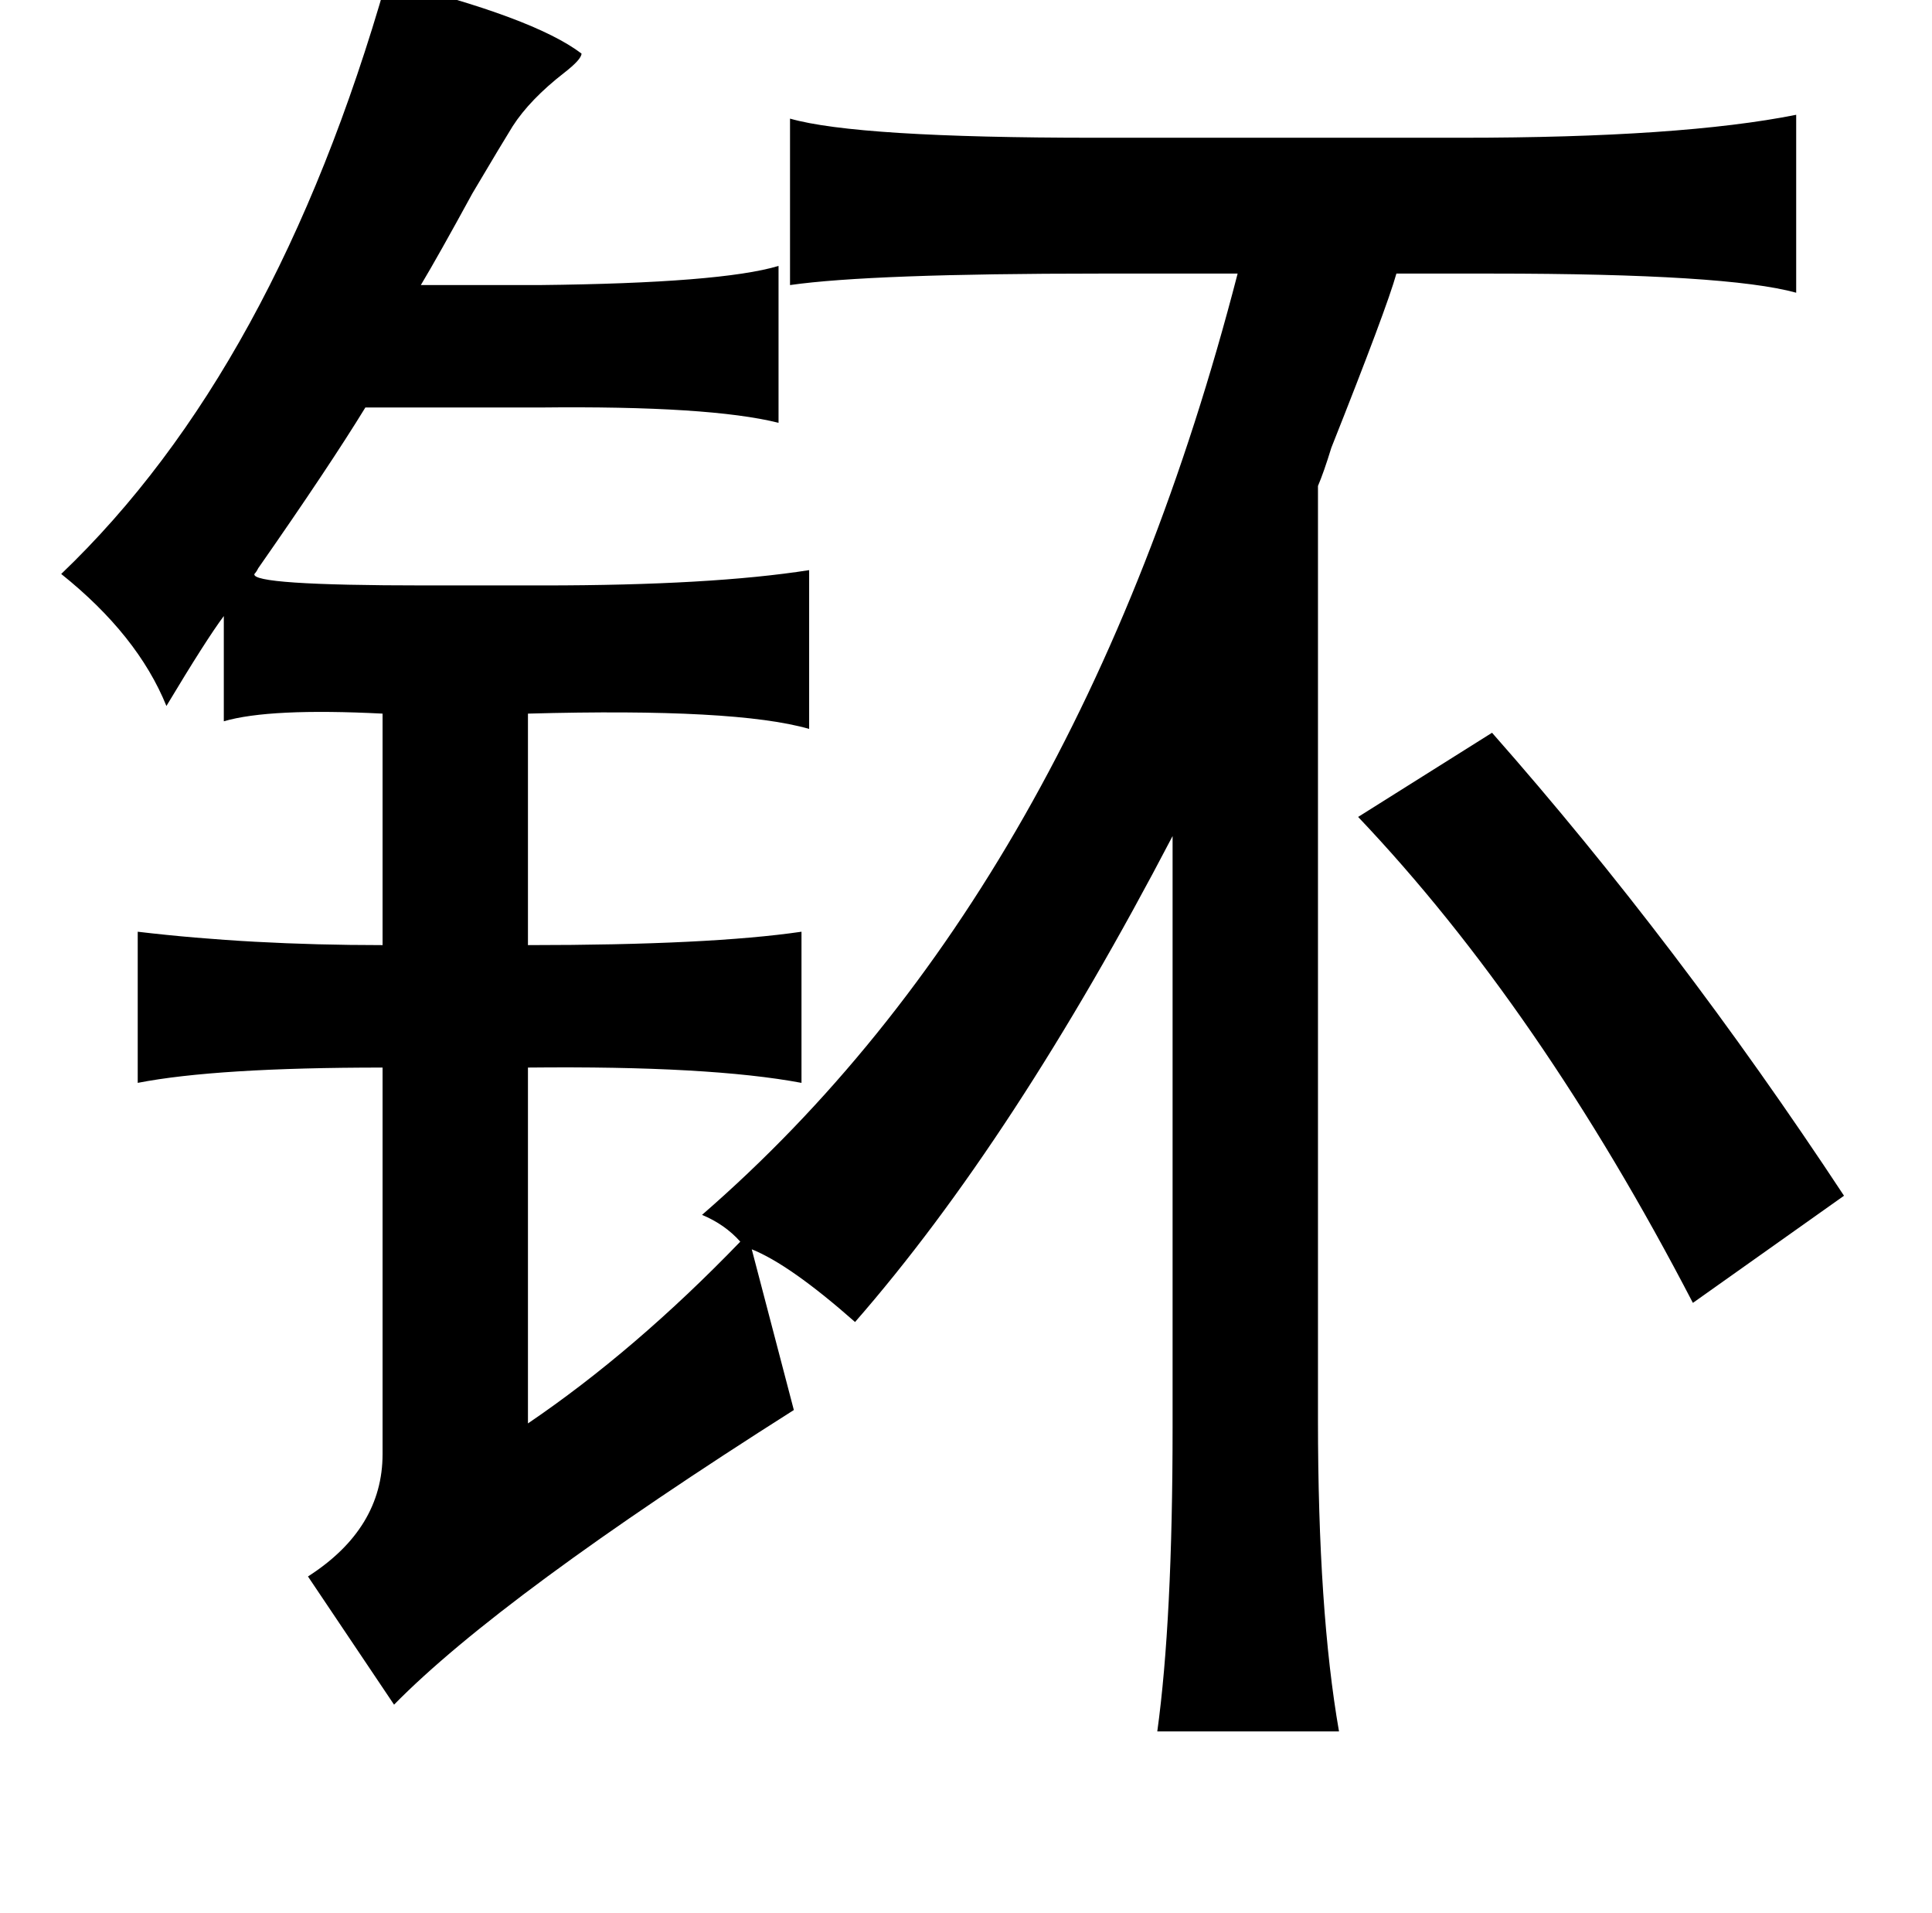 <?xml version="1.0" standalone="no"?>
<!DOCTYPE svg PUBLIC "-//W3C//DTD SVG 1.1//EN" "http://www.w3.org/Graphics/SVG/1.1/DTD/svg11.dtd" >
<svg xmlns="http://www.w3.org/2000/svg" xmlns:xlink="http://www.w3.org/1999/xlink" version="1.1" viewBox="-10 0 1010 1000">
   <path fill="currentColor"
d="M192 -10q77 19 102 38q0 3 -9 10q-18 14 -27 28q-5 8 -21 35q-18 33 -27 48h62q95 -1 125 -10v82q-36 -9 -125 -8h-91q-19 31 -56 84q-1 2 -2 3q-2 6 89 6h62q88 0 139 -8v83q-38 -11 -147 -8v121q95 0 143 -7v79q-48 -9 -143 -8v186q56 -38 111 -95q-8 -9 -20 -14
q197 -171 280 -492h-72q-120 0 -162 6v-87q35 10 159 10h192q115 0 175 -12v93q-36 -10 -159 -10h-50q-5 18 -34 91q-4 13 -7 20v488q0 100 11 163h-95q8 -58 8 -159v-309q-83 159 -166 254q-34 -30 -54 -38l22 84q-153 97 -209 154l-45 -67q39 -25 39 -64v-202
q-87 0 -128 8v-79q59 7 128 7v-121q-59 -3 -83 4v-55q-9 12 -30 47q-15 -37 -55 -69q112 -107 170 -310zM770 383q97 110 184 242l-79 56q-80 -154 -175 -254z" />
</svg>
